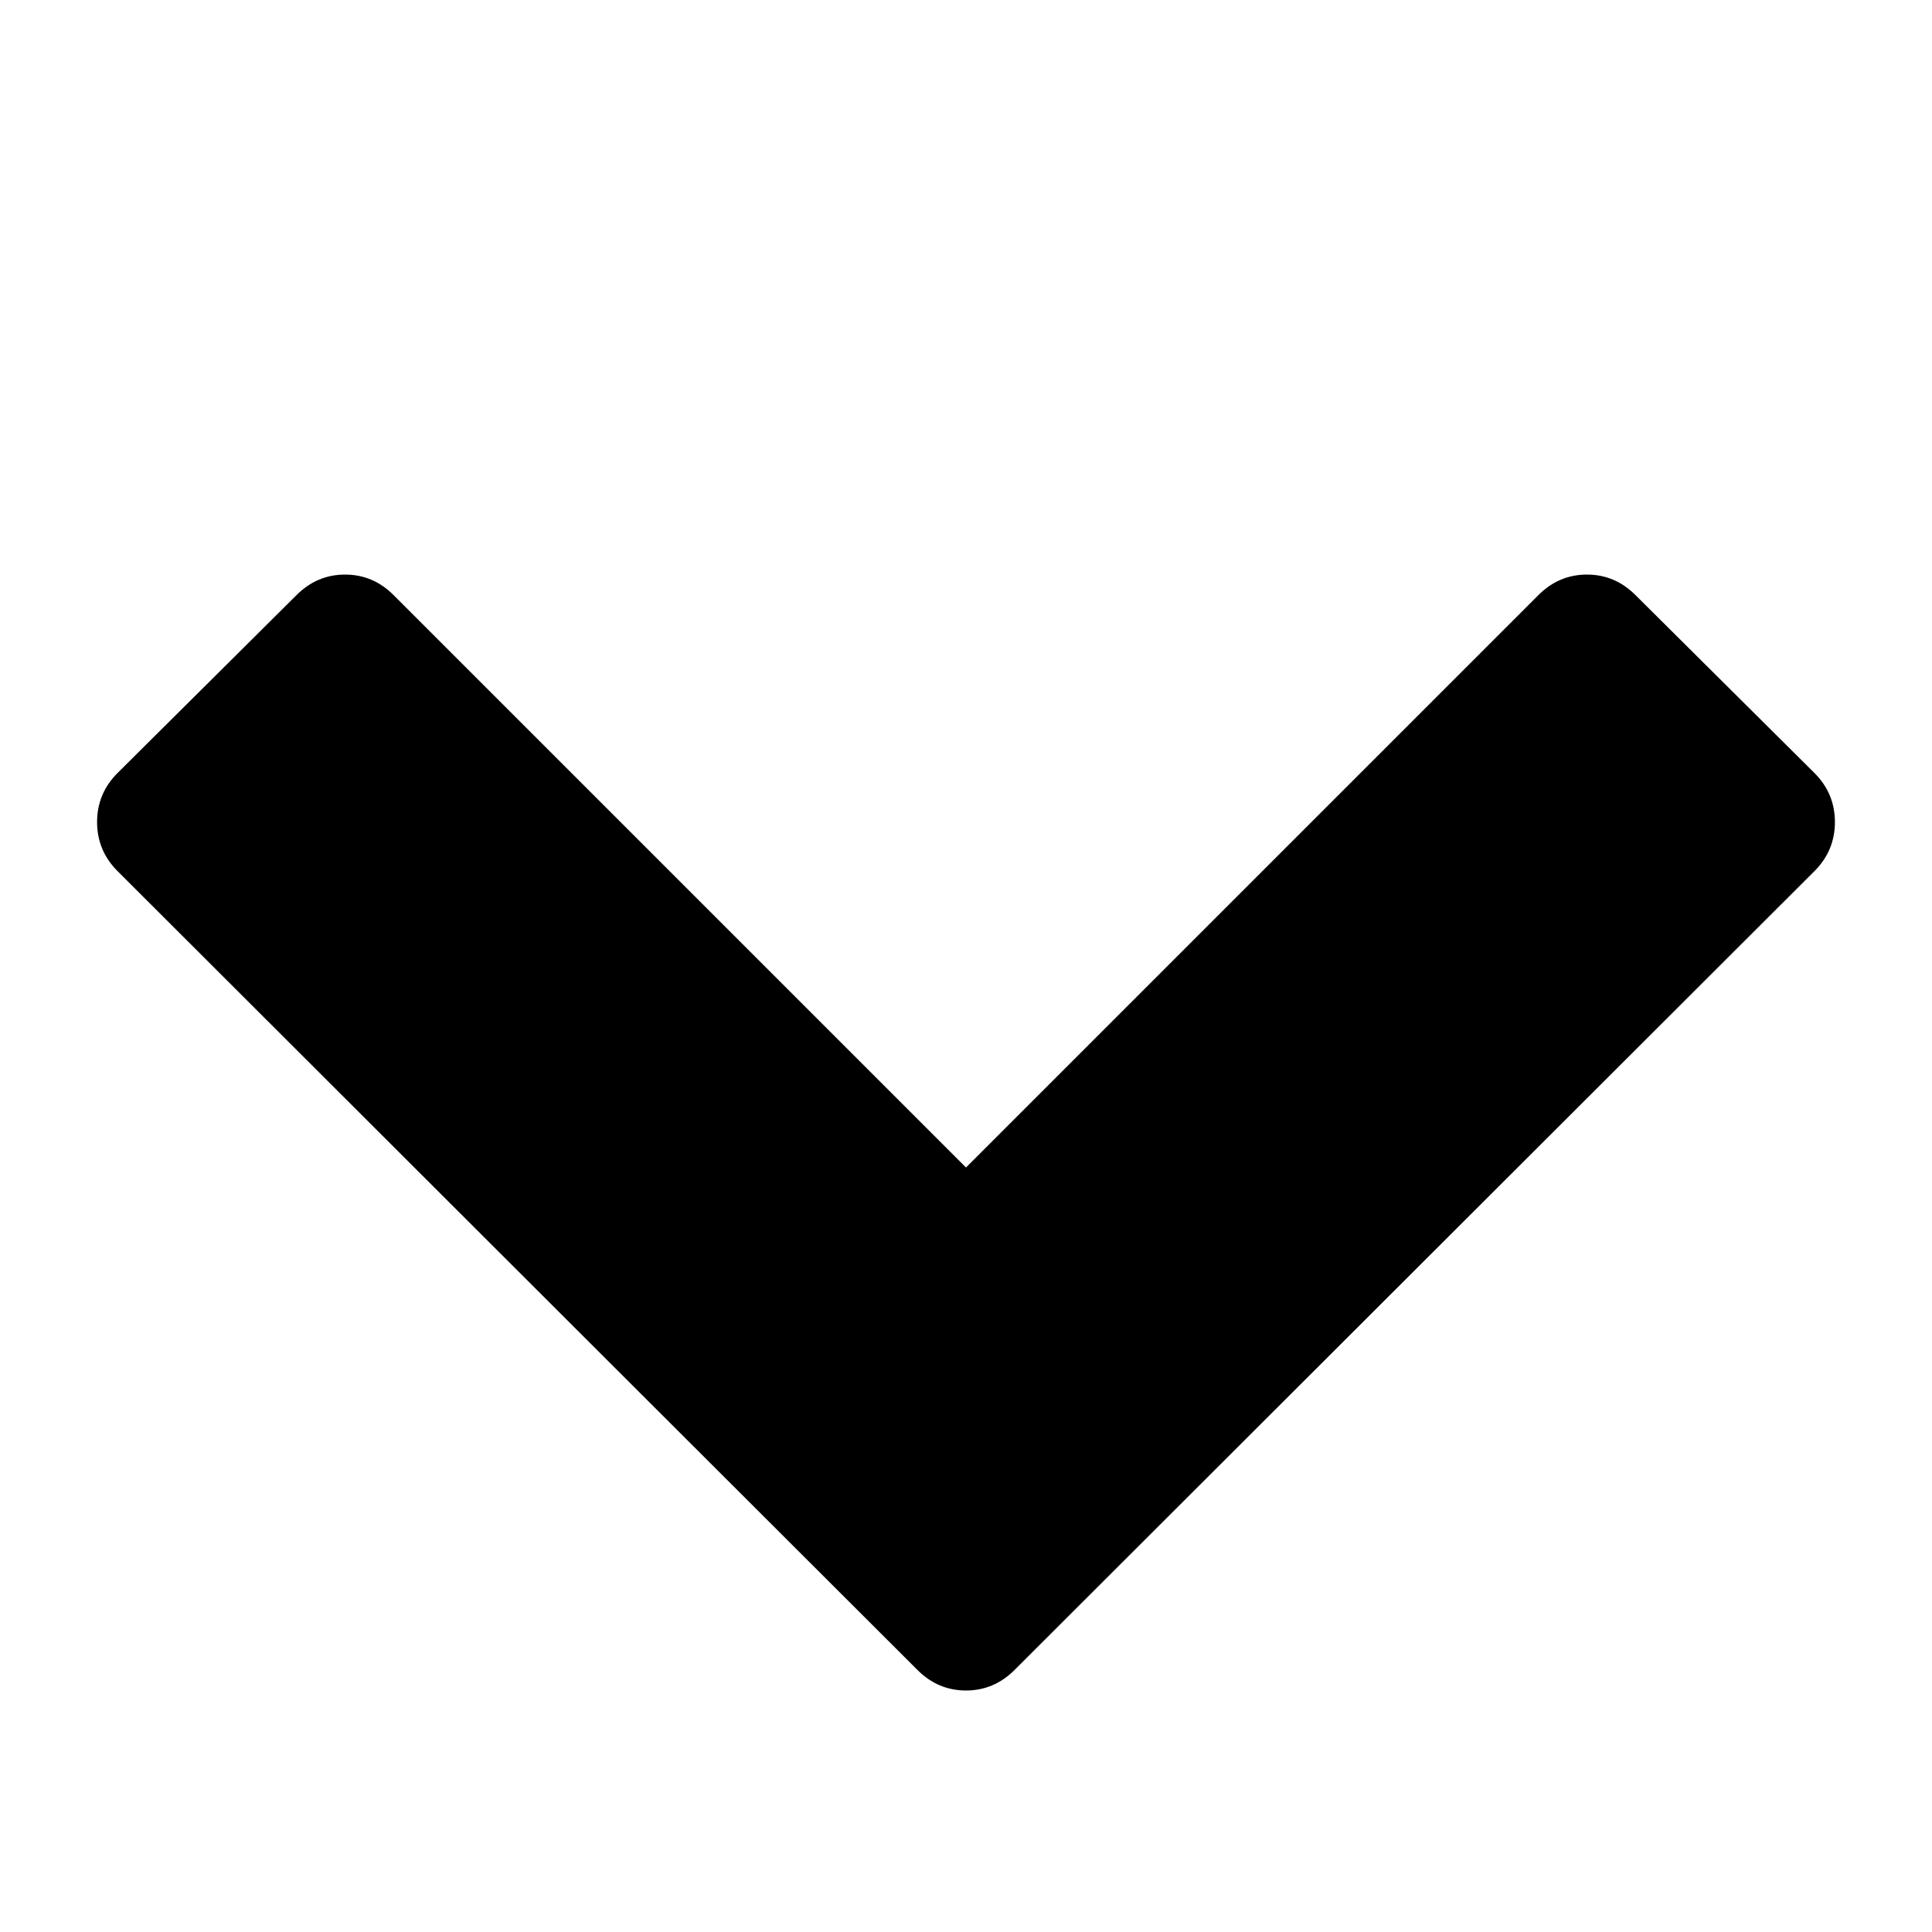 <!-- Generated by IcoMoon.io -->
<svg version="1.1" xmlns="http://www.w3.org/2000/svg" width="20" height="20" viewBox="0 0 20 20">
<title>chevron-down</title>
<path d="M18.783 9.018l-8.281 8.27q-0.212 0.212-0.502 0.212t-0.502-0.212l-8.281-8.27q-0.212-0.212-0.212-0.508t0.212-0.508l1.853-1.842q0.212-0.212 0.502-0.212t0.502 0.212l5.926 5.926 5.926-5.926q0.212-0.212 0.502-0.212t0.502 0.212l1.853 1.842q0.212 0.212 0.212 0.508t-0.212 0.508z"></path>
</svg>
